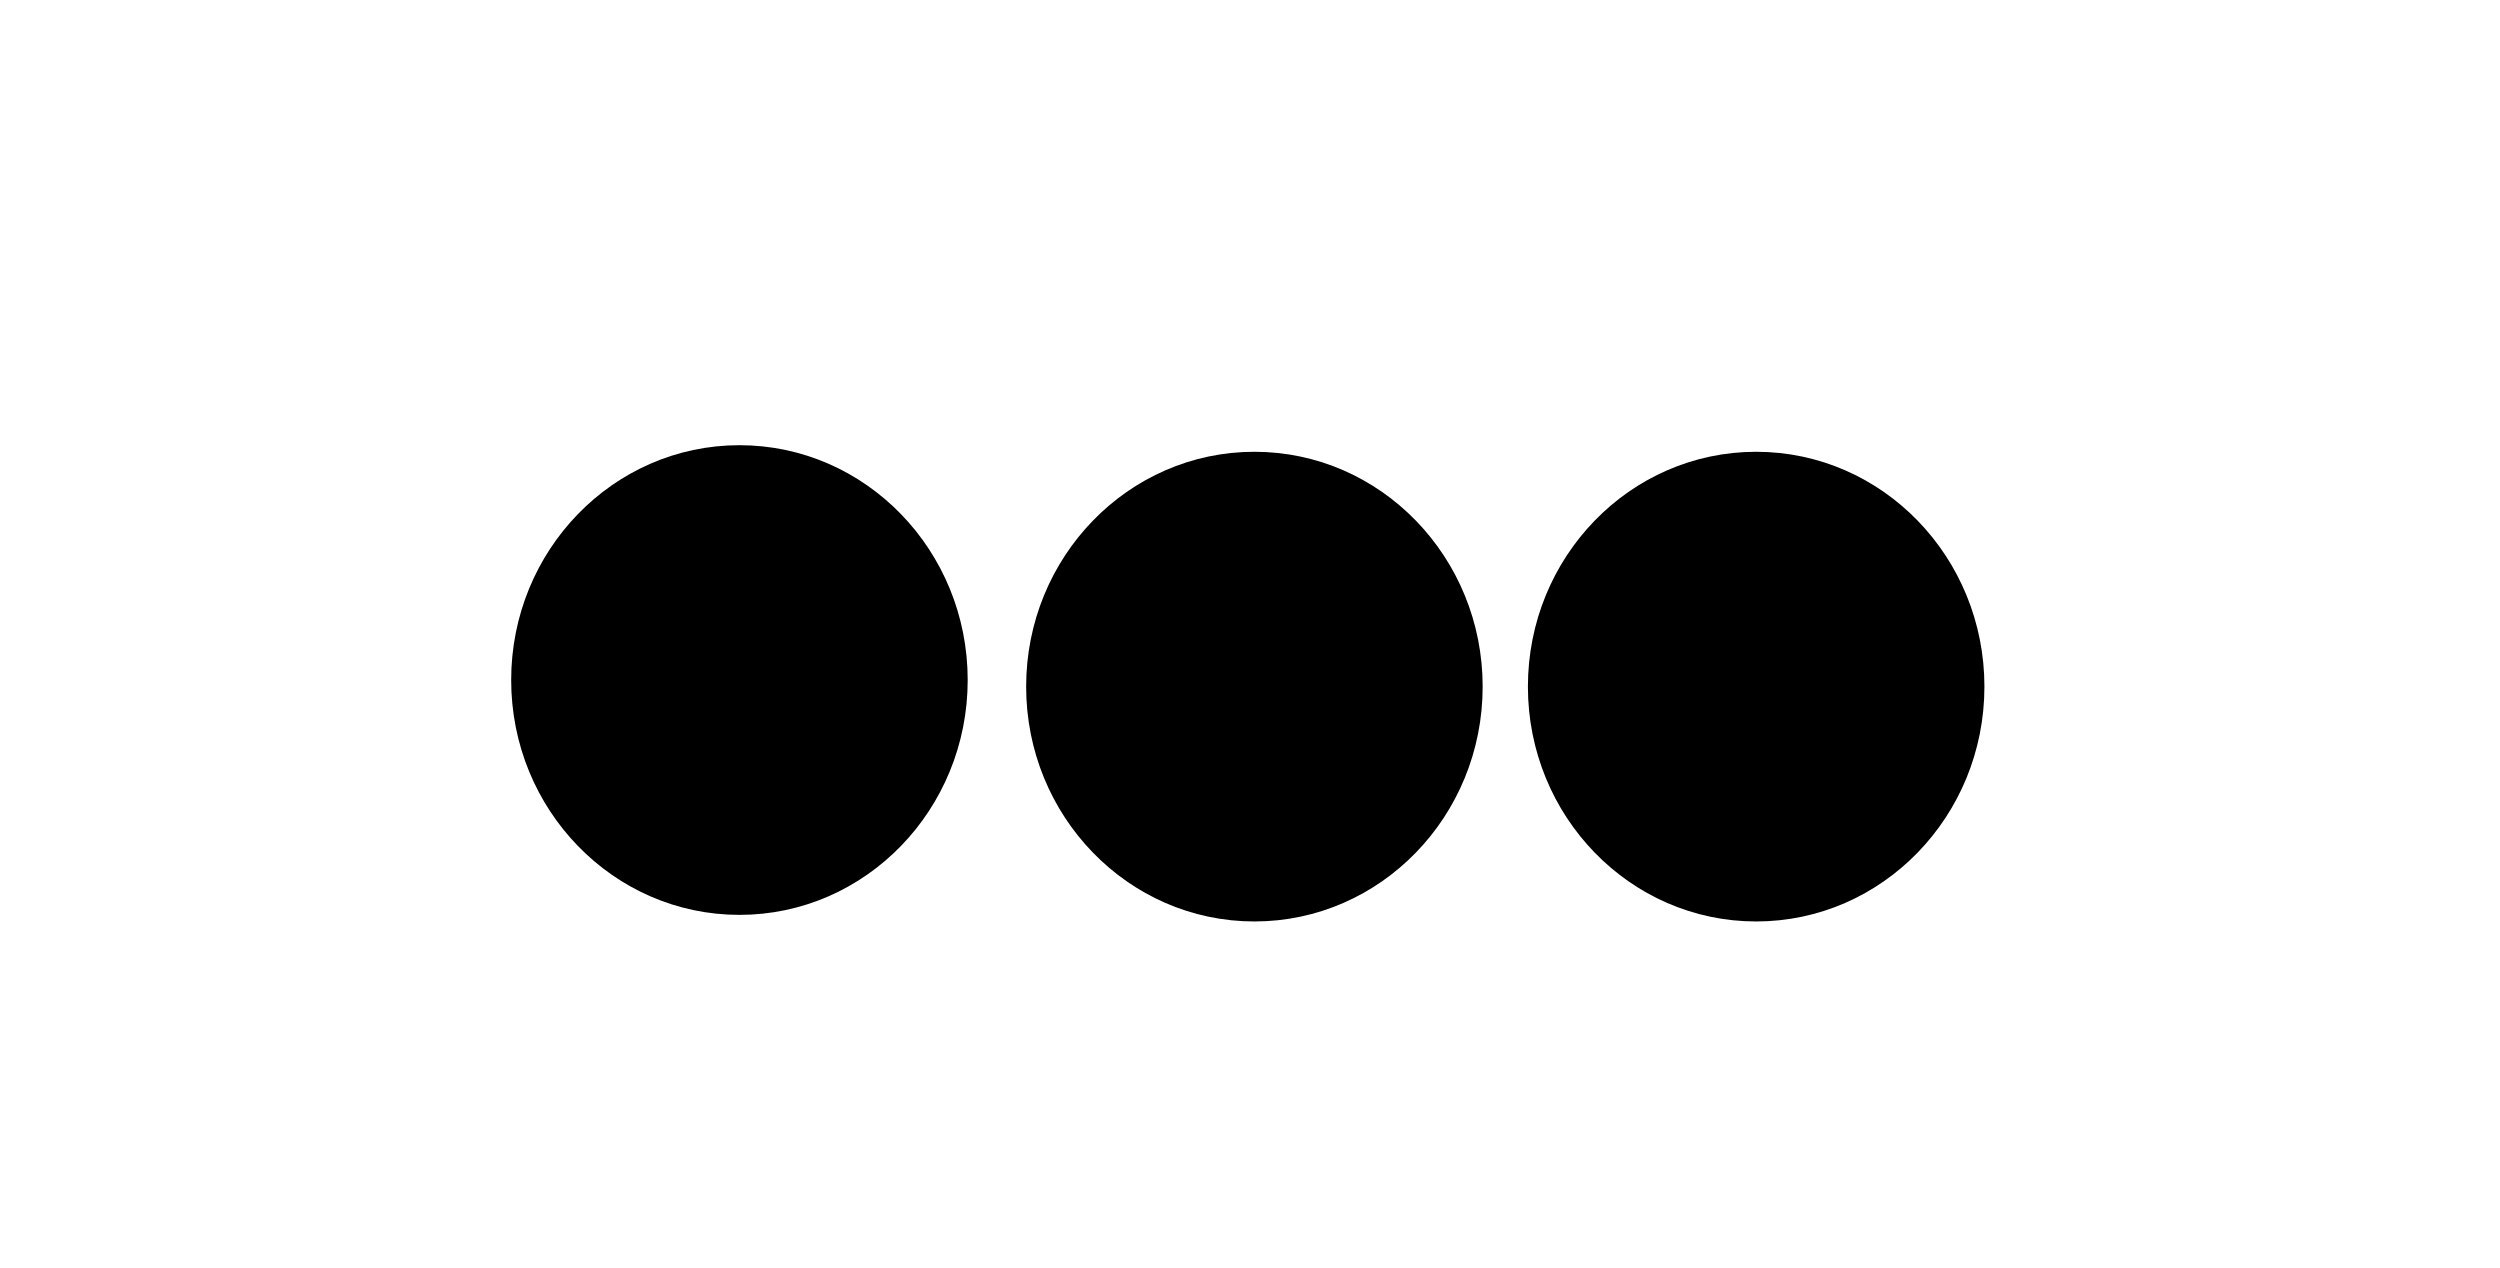 <?xml version="1.0" encoding="UTF-8" standalone="no"?>
<svg
   width="71mm"
   height="36mm"
   viewBox="0 0 71 36"
   version="1.1"
   id="svg2780"
   sodipodi:docname="3221.svg"
   inkscape:version="1.2.2 (b0a84865, 2022-12-01)"
   xmlns:inkscape="http://www.inkscape.org/namespaces/inkscape"
   xmlns:sodipodi="http://sodipodi.sourceforge.net/DTD/sodipodi-0.dtd"
   xmlns:xlink="http://www.w3.org/1999/xlink"
   xmlns="http://www.w3.org/2000/svg"
   xmlns:svg="http://www.w3.org/2000/svg">
  <sodipodi:namedview
     id="namedview2782"
     pagecolor="#ffffff"
     bordercolor="#000000"
     borderopacity="0.25"
     inkscape:showpageshadow="2"
     inkscape:pageopacity="0.0"
     inkscape:pagecheckerboard="0"
     inkscape:deskcolor="#d1d1d1"
     inkscape:document-units="mm"
     showgrid="false"
     inkscape:zoom="0.70555556"
     inkscape:cx="396.85039"
     inkscape:cy="39.685039"
     inkscape:window-width="1390"
     inkscape:window-height="942"
     inkscape:window-x="0"
     inkscape:window-y="25"
     inkscape:window-maximized="0"
     inkscape:current-layer="svg2780" />
  <defs
     id="defs2770">
    <linearGradient
       id="a">
      <stop
         offset="0"
         style="stop-color:#000;stop-opacity:1"
         id="stop2764" />
    </linearGradient>
    <linearGradient
       xlink:href="#a"
       id="b"
       x1="62.142"
       x2="75.107"
       y1="77.438"
       y2="77.438"
       gradientUnits="userSpaceOnUse"
       gradientTransform="translate(-47.625,-58.125)" />
    <linearGradient
       xlink:href="#a"
       id="c"
       x1="62.142"
       x2="75.107"
       y1="77.438"
       y2="77.438"
       gradientTransform="translate(-33,-57.938)"
       gradientUnits="userSpaceOnUse" />
    <linearGradient
       xlink:href="#a"
       id="d"
       x1="62.142"
       x2="75.107"
       y1="77.438"
       y2="77.438"
       gradientTransform="translate(-18.75,-57.938)"
       gradientUnits="userSpaceOnUse" />
  </defs>
  <path
     d="m 52.875,75 h 18 v 17.625 h -18 z"
     style="fill:none;stroke-width:0.265"
     id="path2772" />
  <ellipse
     cx="21"
     cy="19.313"
     rx="6.061"
     ry="6.248"
     style="fill:url(#b);fill-opacity:1;stroke:#000000;stroke-width:0.843"
     id="ellipse2774" />
  <ellipse
     cx="35.625"
     cy="19.5"
     rx="6.061"
     ry="6.248"
     style="fill:url(#c);fill-opacity:1;stroke:#000000;stroke-width:0.843"
     id="ellipse2776" />
  <ellipse
     cx="49.875"
     cy="19.5"
     rx="6.061"
     ry="6.248"
     style="fill:url(#d);fill-opacity:1;stroke:#000000;stroke-width:0.843"
     id="ellipse2778" />
</svg>
